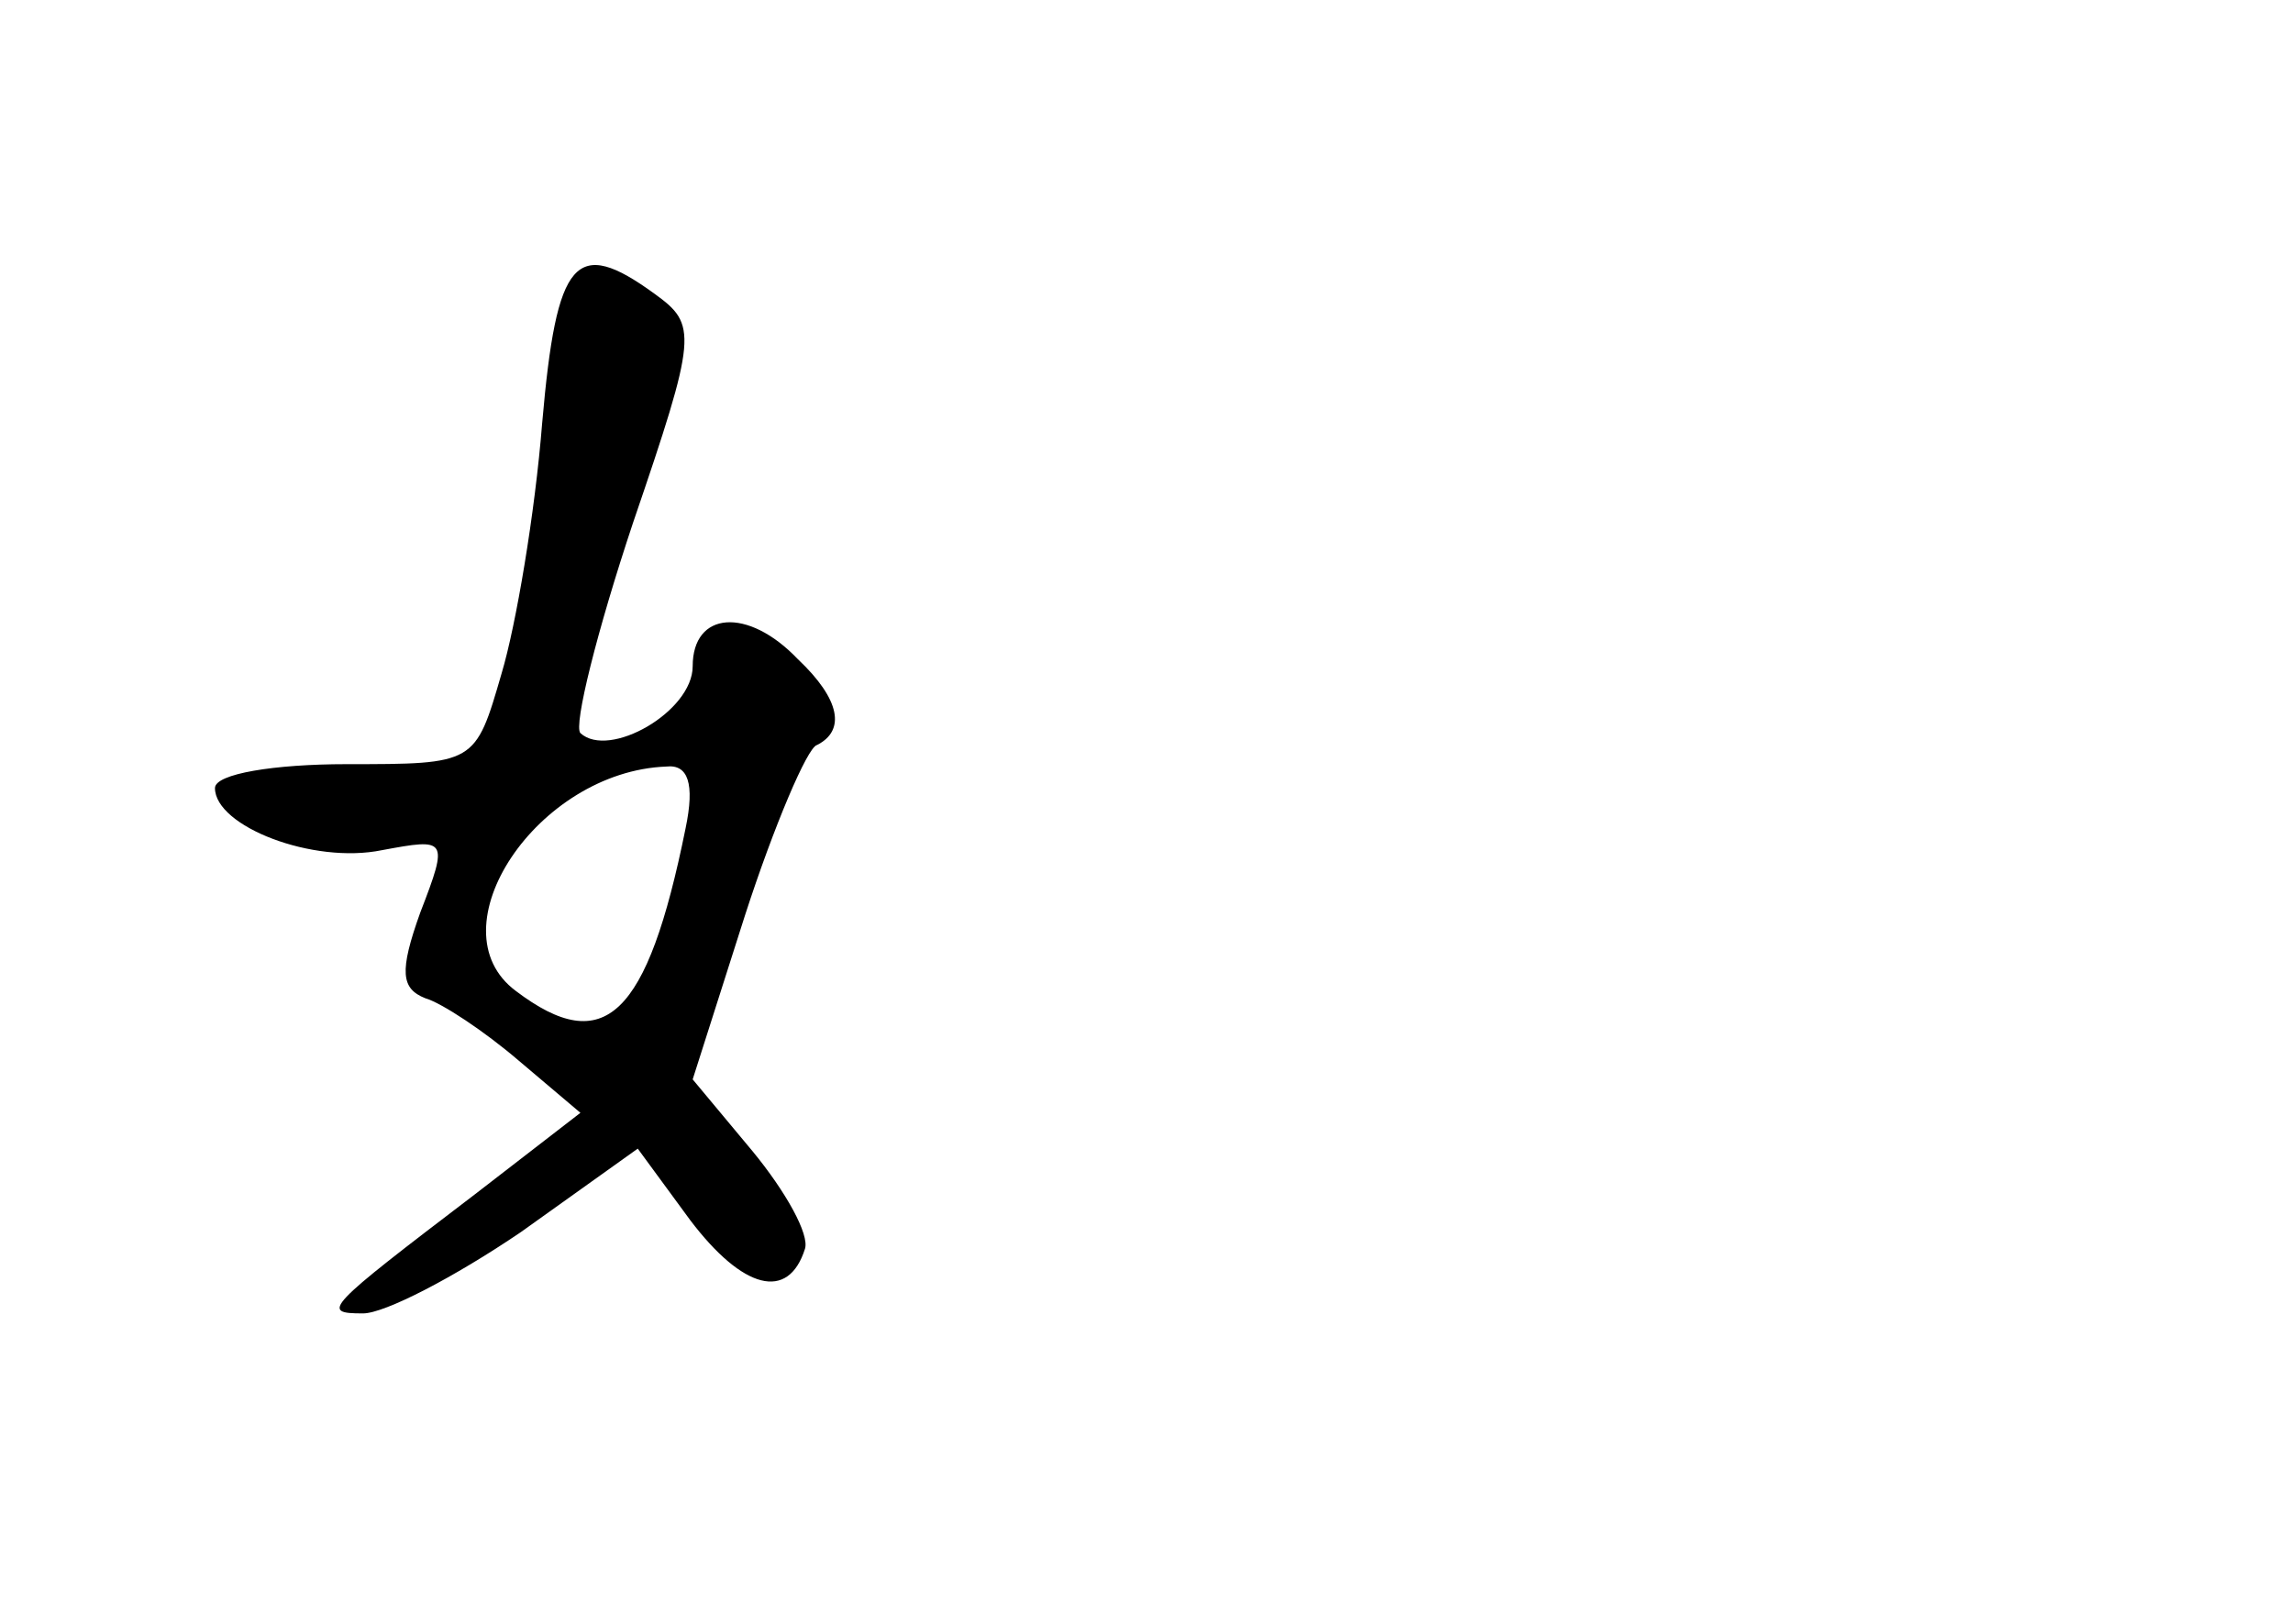 <?xml version="1.0" standalone="no"?>
<!DOCTYPE svg PUBLIC "-//W3C//DTD SVG 20010904//EN"
 "http://www.w3.org/TR/2001/REC-SVG-20010904/DTD/svg10.dtd">
<svg version="1.0" xmlns="http://www.w3.org/2000/svg"
 width="96pt" height="68pt" viewBox="0 0 96 68"
 preserveAspectRatio="xMidYMid meet">
<g transform="translate(0,68) scale(0.1,-0.1)"
fill="#000000" stroke="none">
<path d="M227 503 c-3 -38 -11 -85 -17 -105 -11 -38 -11 -38 -65 -38 -30 0
-55 -4 -55 -10 0 -16 41 -32 70 -26 27 5 28 5 16 -26 -9 -25 -8 -32 2 -36 7
-2 25 -14 39 -26 l26 -22 -44 -34 c-63 -48 -65 -50 -47 -50 9 0 38 15 66 34
l49 35 22 -30 c22 -29 41 -34 48 -12 2 6 -8 24 -22 41 l-25 30 22 69 c12 37
26 70 30 71 12 6 10 19 -8 36 -21 22 -44 20 -44 -3 0 -19 -35 -39 -47 -28 -3
3 7 43 22 88 27 79 27 83 9 96 -33 24 -41 15 -47 -54z m60 -170 c-16 -79 -34
-96 -71 -68 -35 26 9 92 63 94 9 1 12 -7 8 -26z"/>
</g>
</svg>
